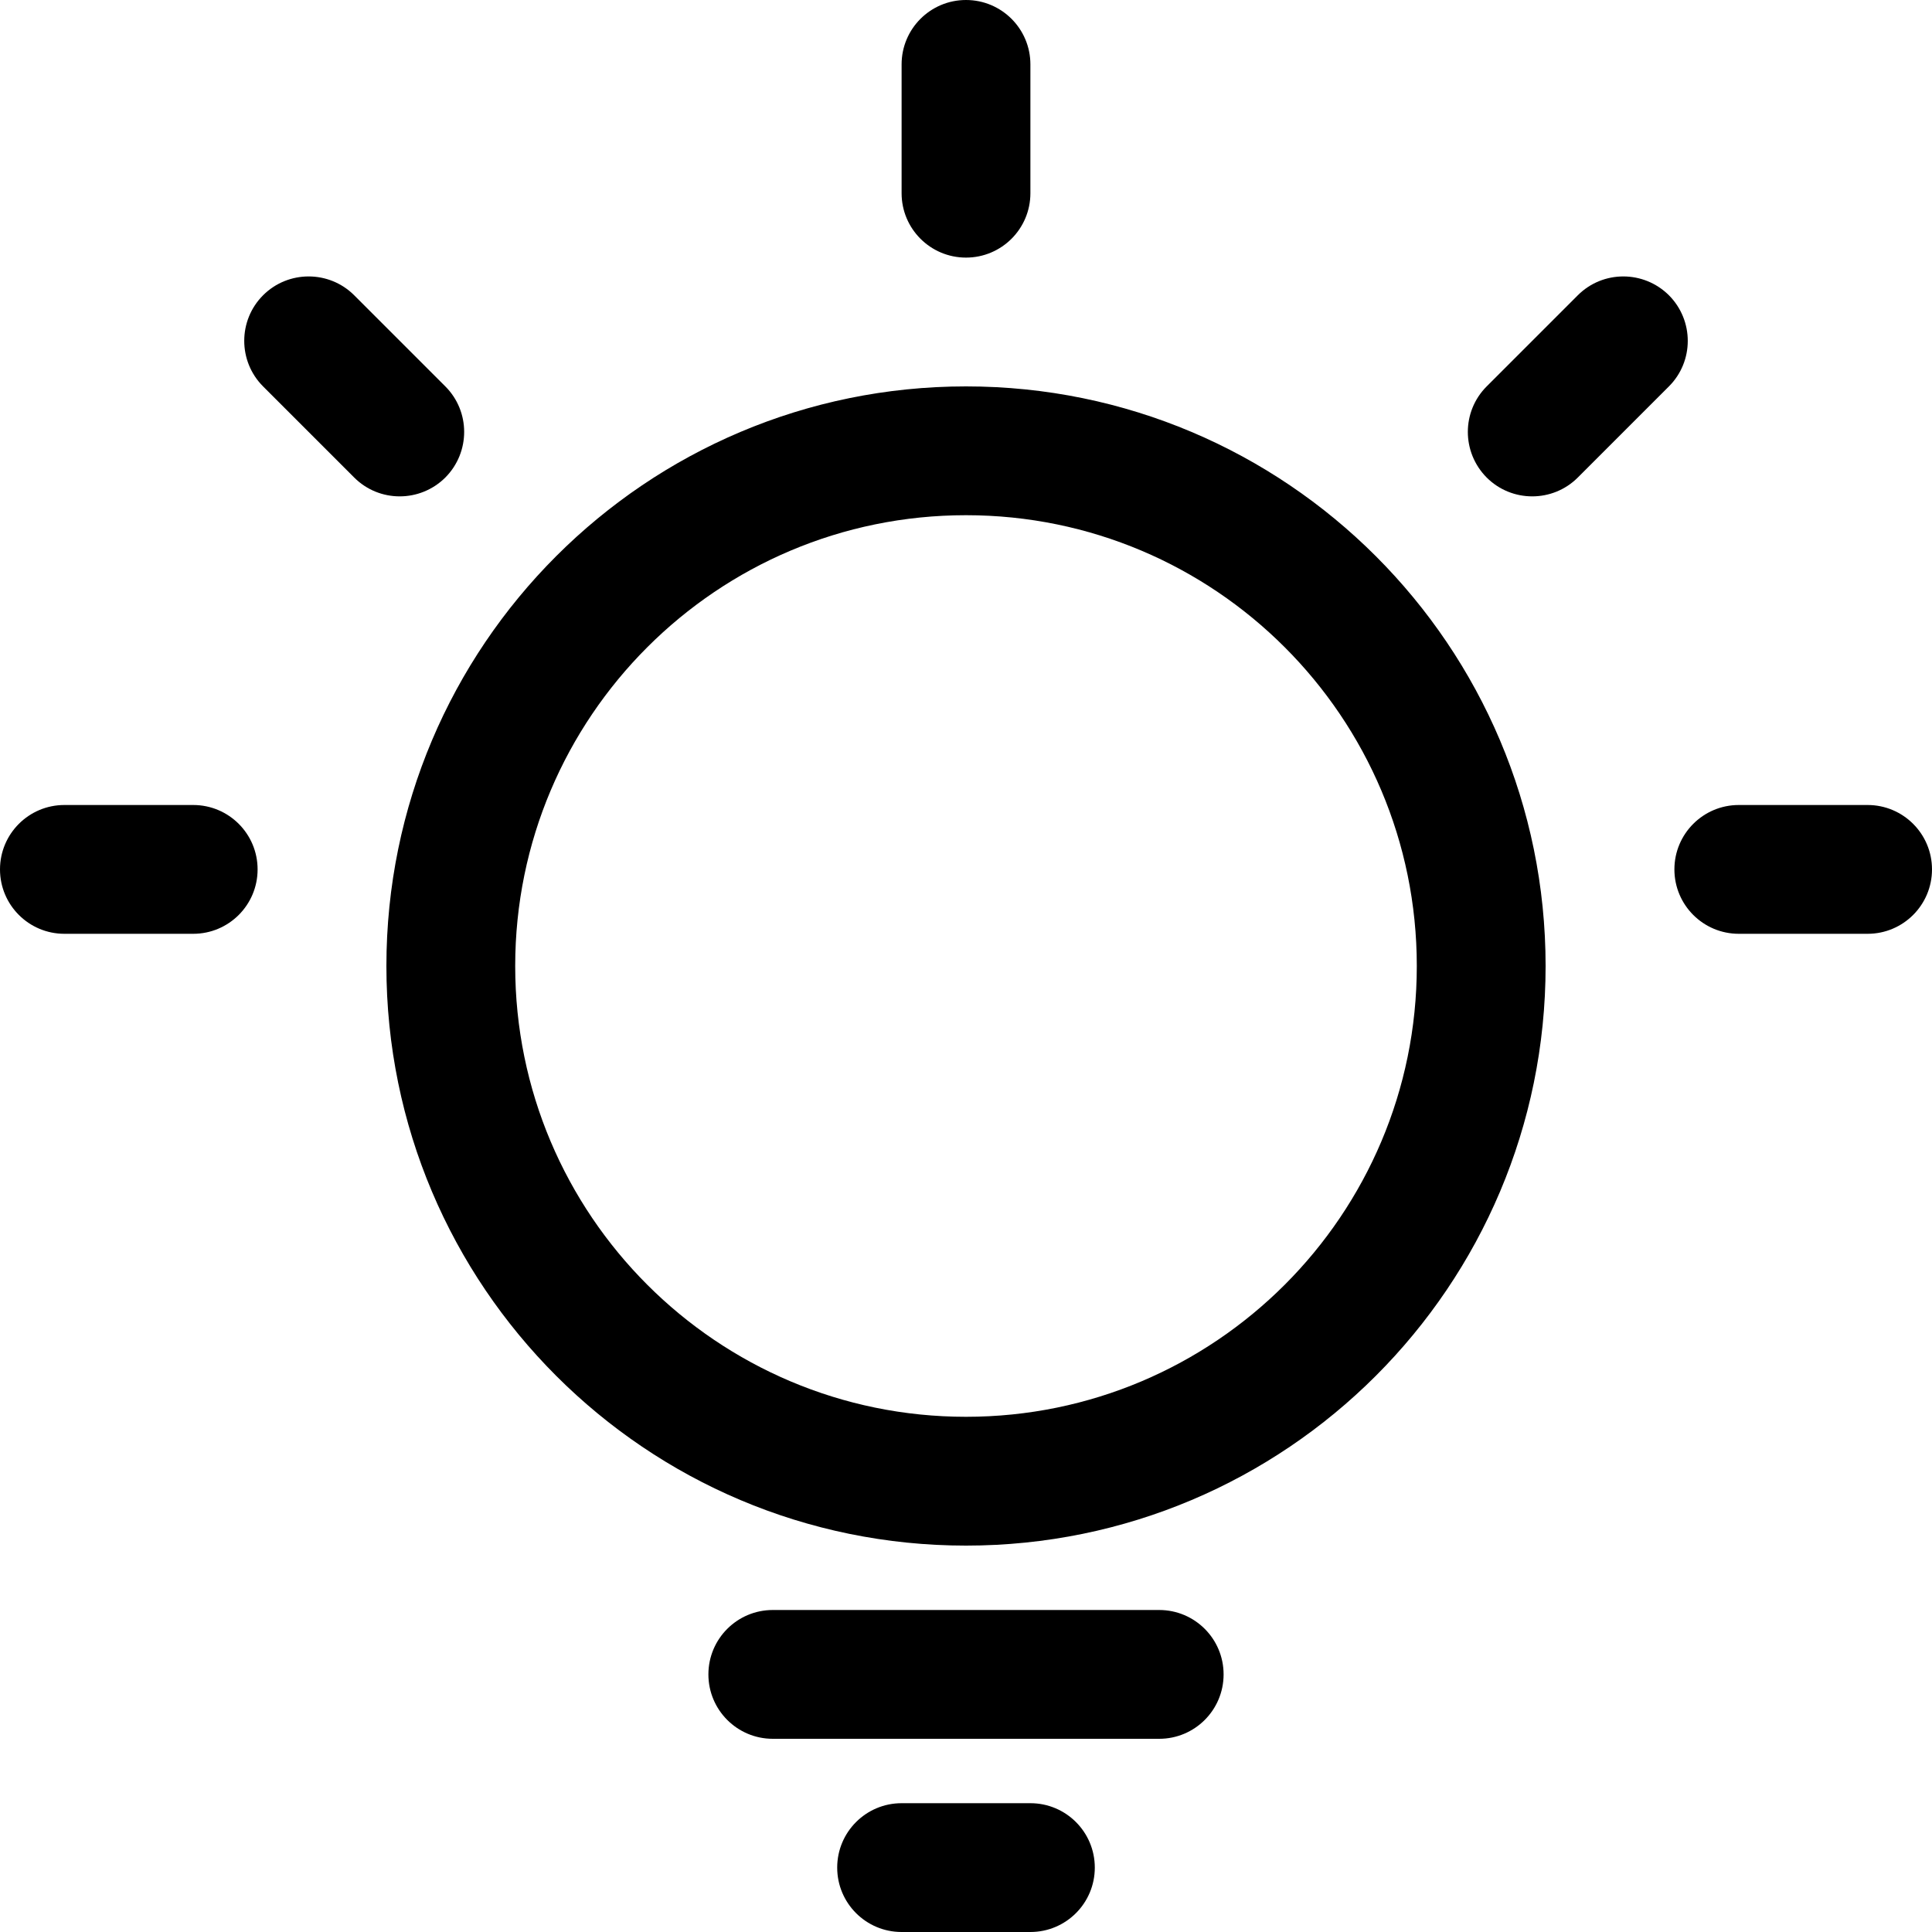 <svg width="12" height="12" viewBox="0 0 12 12" fill="none" xmlns="http://www.w3.org/2000/svg">
<path d="M2.2 1.834C2.044 1.678 1.79 1.678 1.634 1.834C1.478 1.99 1.478 2.244 1.634 2.4L2.2 2.966C2.356 3.122 2.609 3.122 2.766 2.966C2.922 2.809 2.922 2.556 2.766 2.4L2.2 1.834ZM9.8 1.834L9.234 2.4C9.078 2.556 9.078 2.809 9.234 2.966C9.39 3.122 9.644 3.122 9.8 2.966L10.366 2.4C10.522 2.244 10.522 1.991 10.366 1.834C10.209 1.678 9.956 1.678 9.8 1.834H9.8ZM1.2 5H0.4C0.179 5 0 5.179 0 5.4C0 5.621 0.179 5.8 0.4 5.8H1.2C1.421 5.8 1.6 5.621 1.6 5.4C1.6 5.179 1.421 5 1.2 5H1.2ZM11.6 5H10.8C10.579 5 10.4 5.179 10.4 5.4C10.4 5.621 10.579 5.8 10.8 5.8H11.6C11.821 5.8 12 5.621 12 5.4C12 5.179 11.821 5 11.6 5H11.6ZM5.6 0.4V1.2C5.6 1.421 5.779 1.6 6 1.6C6.221 1.6 6.4 1.421 6.4 1.2V0.4C6.4 0.179 6.221 0 6 0C5.779 0 5.6 0.179 5.6 0.4ZM3.2 6C3.2 4.454 4.454 3.2 6 3.2C7.546 3.2 8.8 4.454 8.8 6C8.8 7.546 7.546 8.8 6 8.8C4.454 8.8 3.2 7.546 3.2 6ZM2.4 6C2.4 7.988 4.012 9.6 6 9.6C7.988 9.6 9.6 7.988 9.6 6C9.6 4.012 7.988 2.4 6 2.4C4.012 2.4 2.4 4.012 2.4 6ZM5.2 11.6C5.2 11.821 5.379 12 5.6 12H6.4C6.621 12 6.8 11.821 6.8 11.6C6.8 11.379 6.621 11.2 6.4 11.2H5.6C5.379 11.2 5.2 11.379 5.2 11.6V11.6ZM4.4 10.4C4.4 10.621 4.579 10.8 4.8 10.8H7.2C7.421 10.8 7.6 10.621 7.6 10.4C7.6 10.179 7.421 10 7.2 10H4.8C4.579 10 4.4 10.179 4.4 10.4Z" fill="black"/>
</svg>
